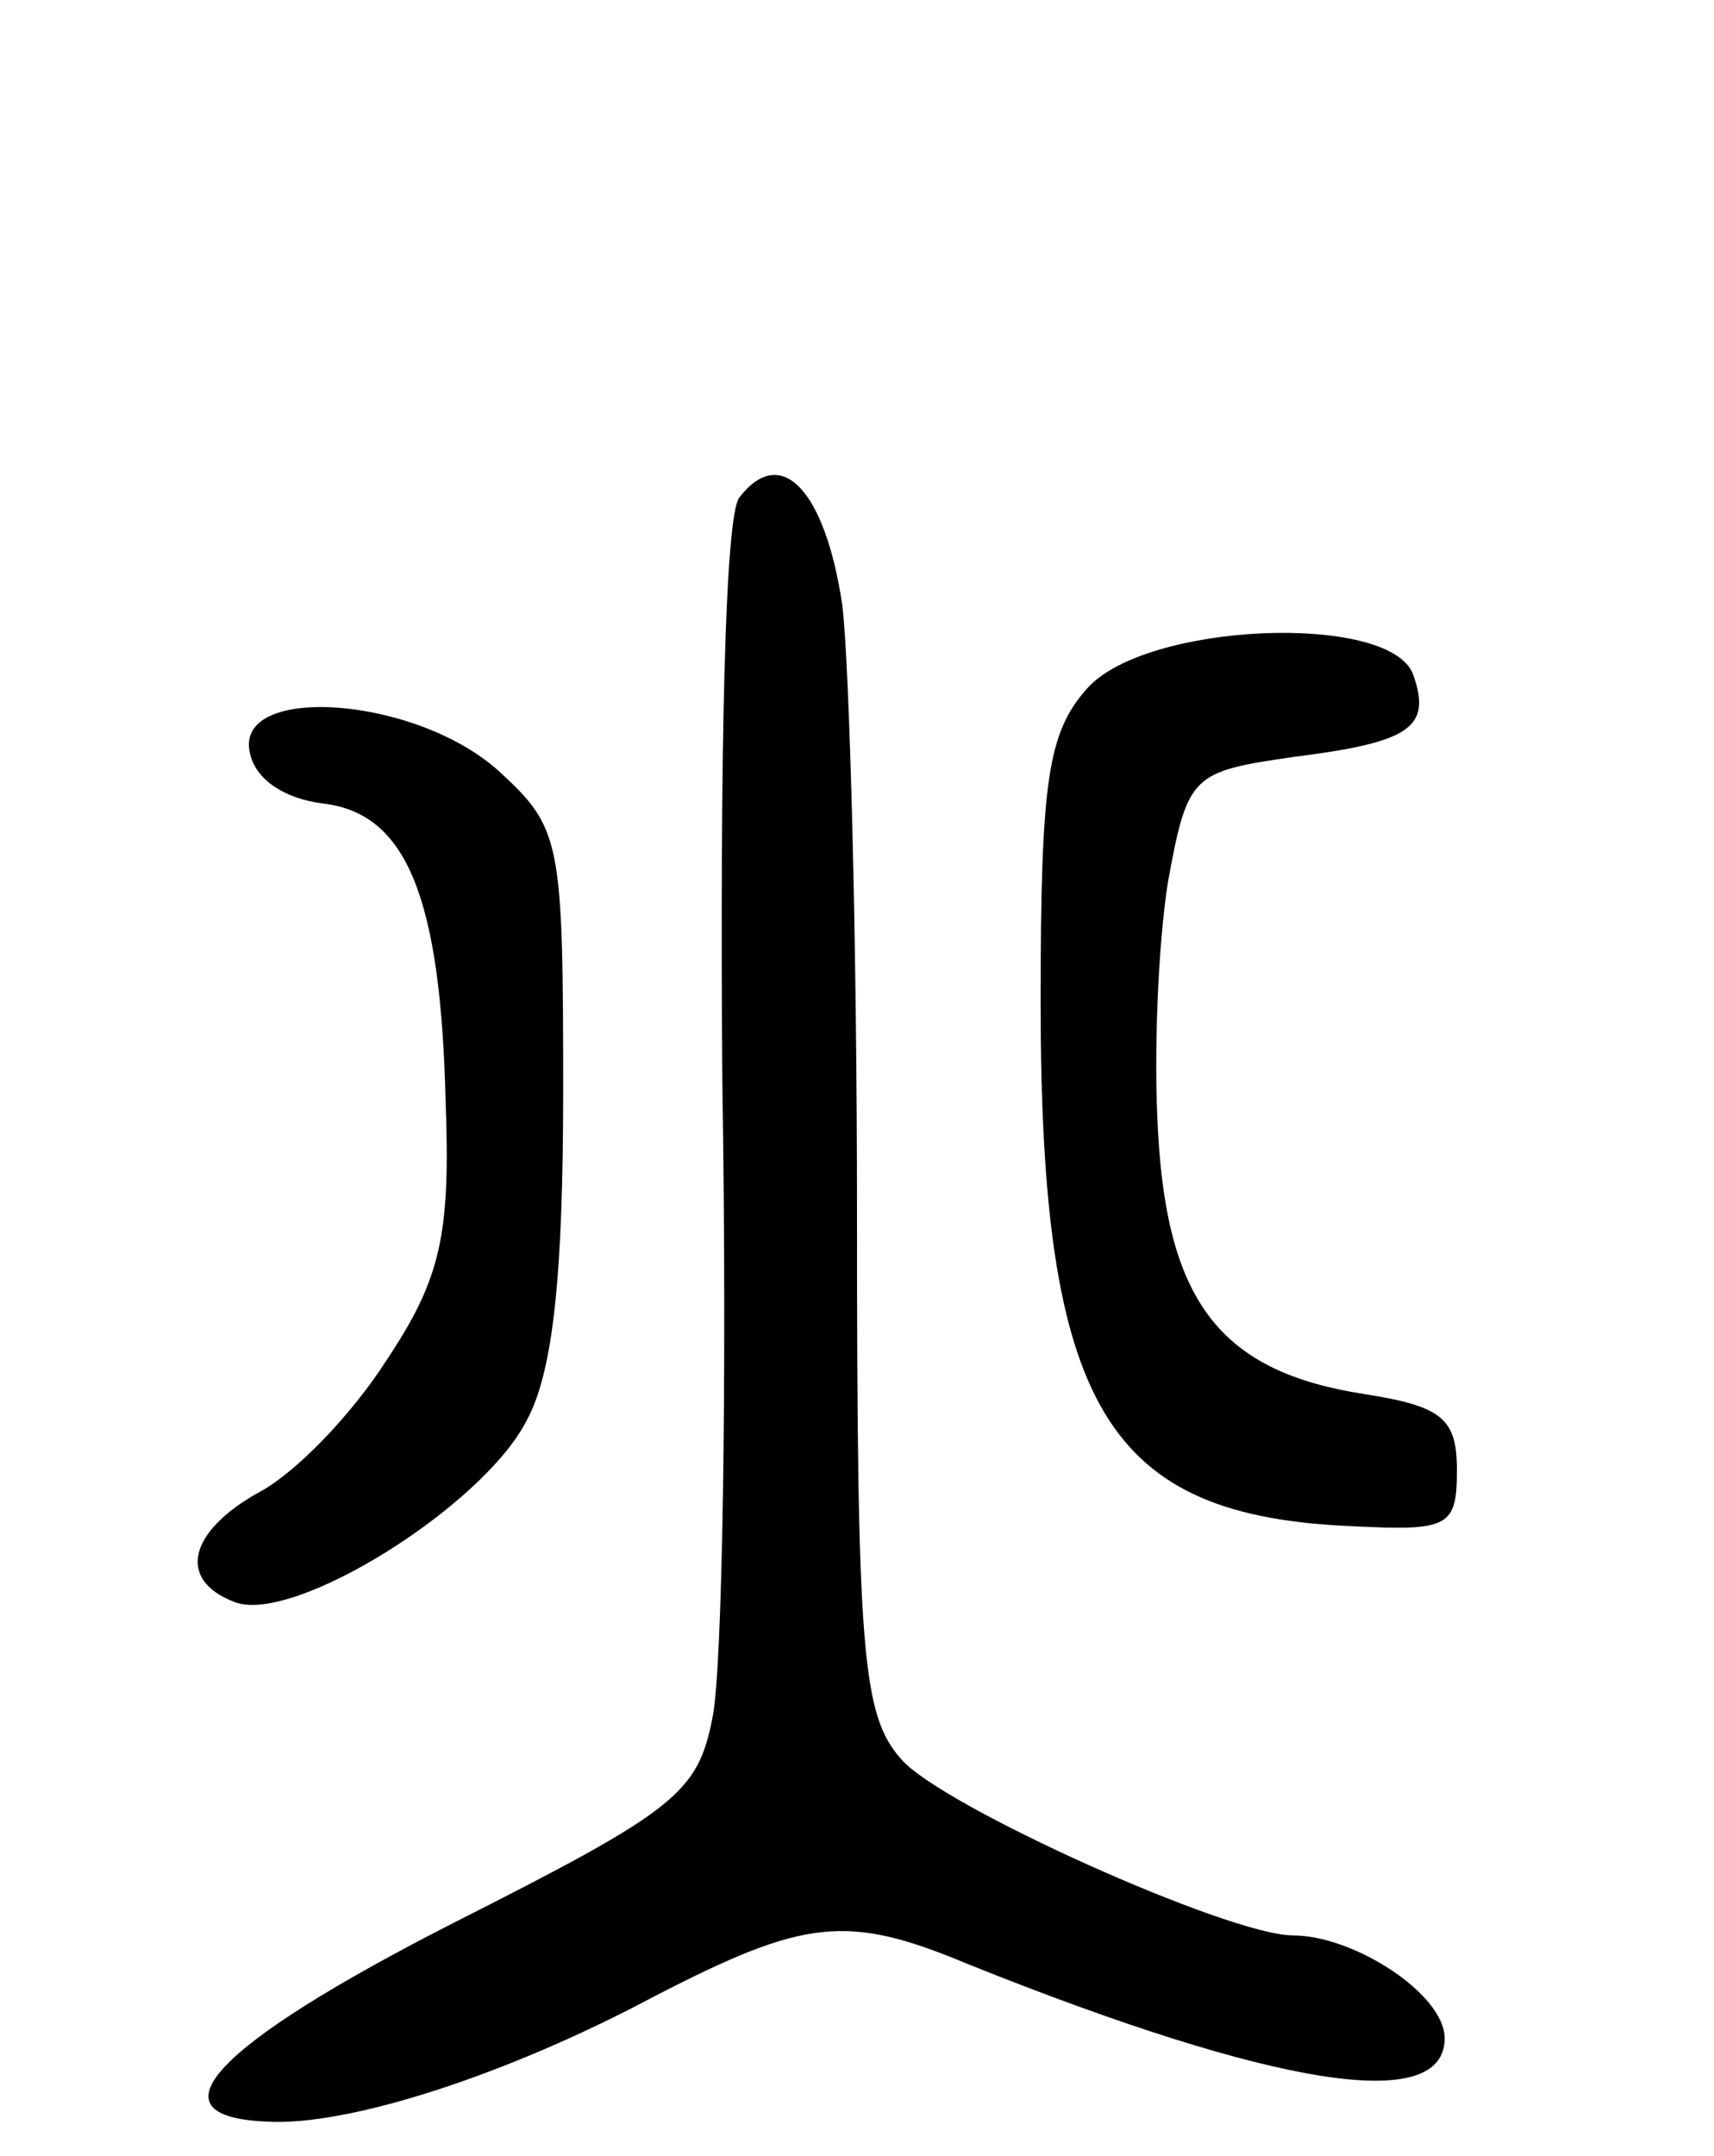 <svg version="1.0" xmlns="http://www.w3.org/2000/svg"
 width="70pt" height="88pt" viewBox="0 0 70 88"
 preserveAspectRatio="xMidYMid meet">
<g transform="translate(0,88) scale(0.1,-0.1)"
fill="#000000" stroke="none">
<path d="M302 677 c-6 -7 -8 -105 -7 -238 2 -124 0 -241 -4 -260 -6 -31 -15
-38 -106 -84 -98 -50 -125 -79 -76 -81 33 -2 98 19 158 51 62 32 79 34 129 13
125 -50 194 -61 194 -30 0 18 -37 42 -62 42 -26 0 -144 53 -160 72 -16 18 -18
44 -18 223 0 111 -3 223 -6 248 -7 47 -25 66 -42 44z"/>
<path d="M444 599 c-16 -18 -19 -37 -19 -128 0 -166 27 -210 128 -214 39 -2
42 0 42 23 0 21 -6 26 -38 31 -58 9 -80 37 -84 106 -2 32 0 78 4 103 8 44 10
45 51 51 48 6 57 12 49 34 -10 25 -109 21 -133 -6z"/>
<path d="M102 573 c2 -11 14 -19 30 -21 34 -4 48 -38 50 -122 2 -54 -2 -72
-24 -105 -14 -22 -37 -46 -52 -54 -29 -16 -34 -36 -10 -45 24 -9 101 39 119
74 11 20 15 60 15 135 0 102 -1 107 -26 130 -34 31 -108 36 -102 8z"/>
</g>
</svg>
